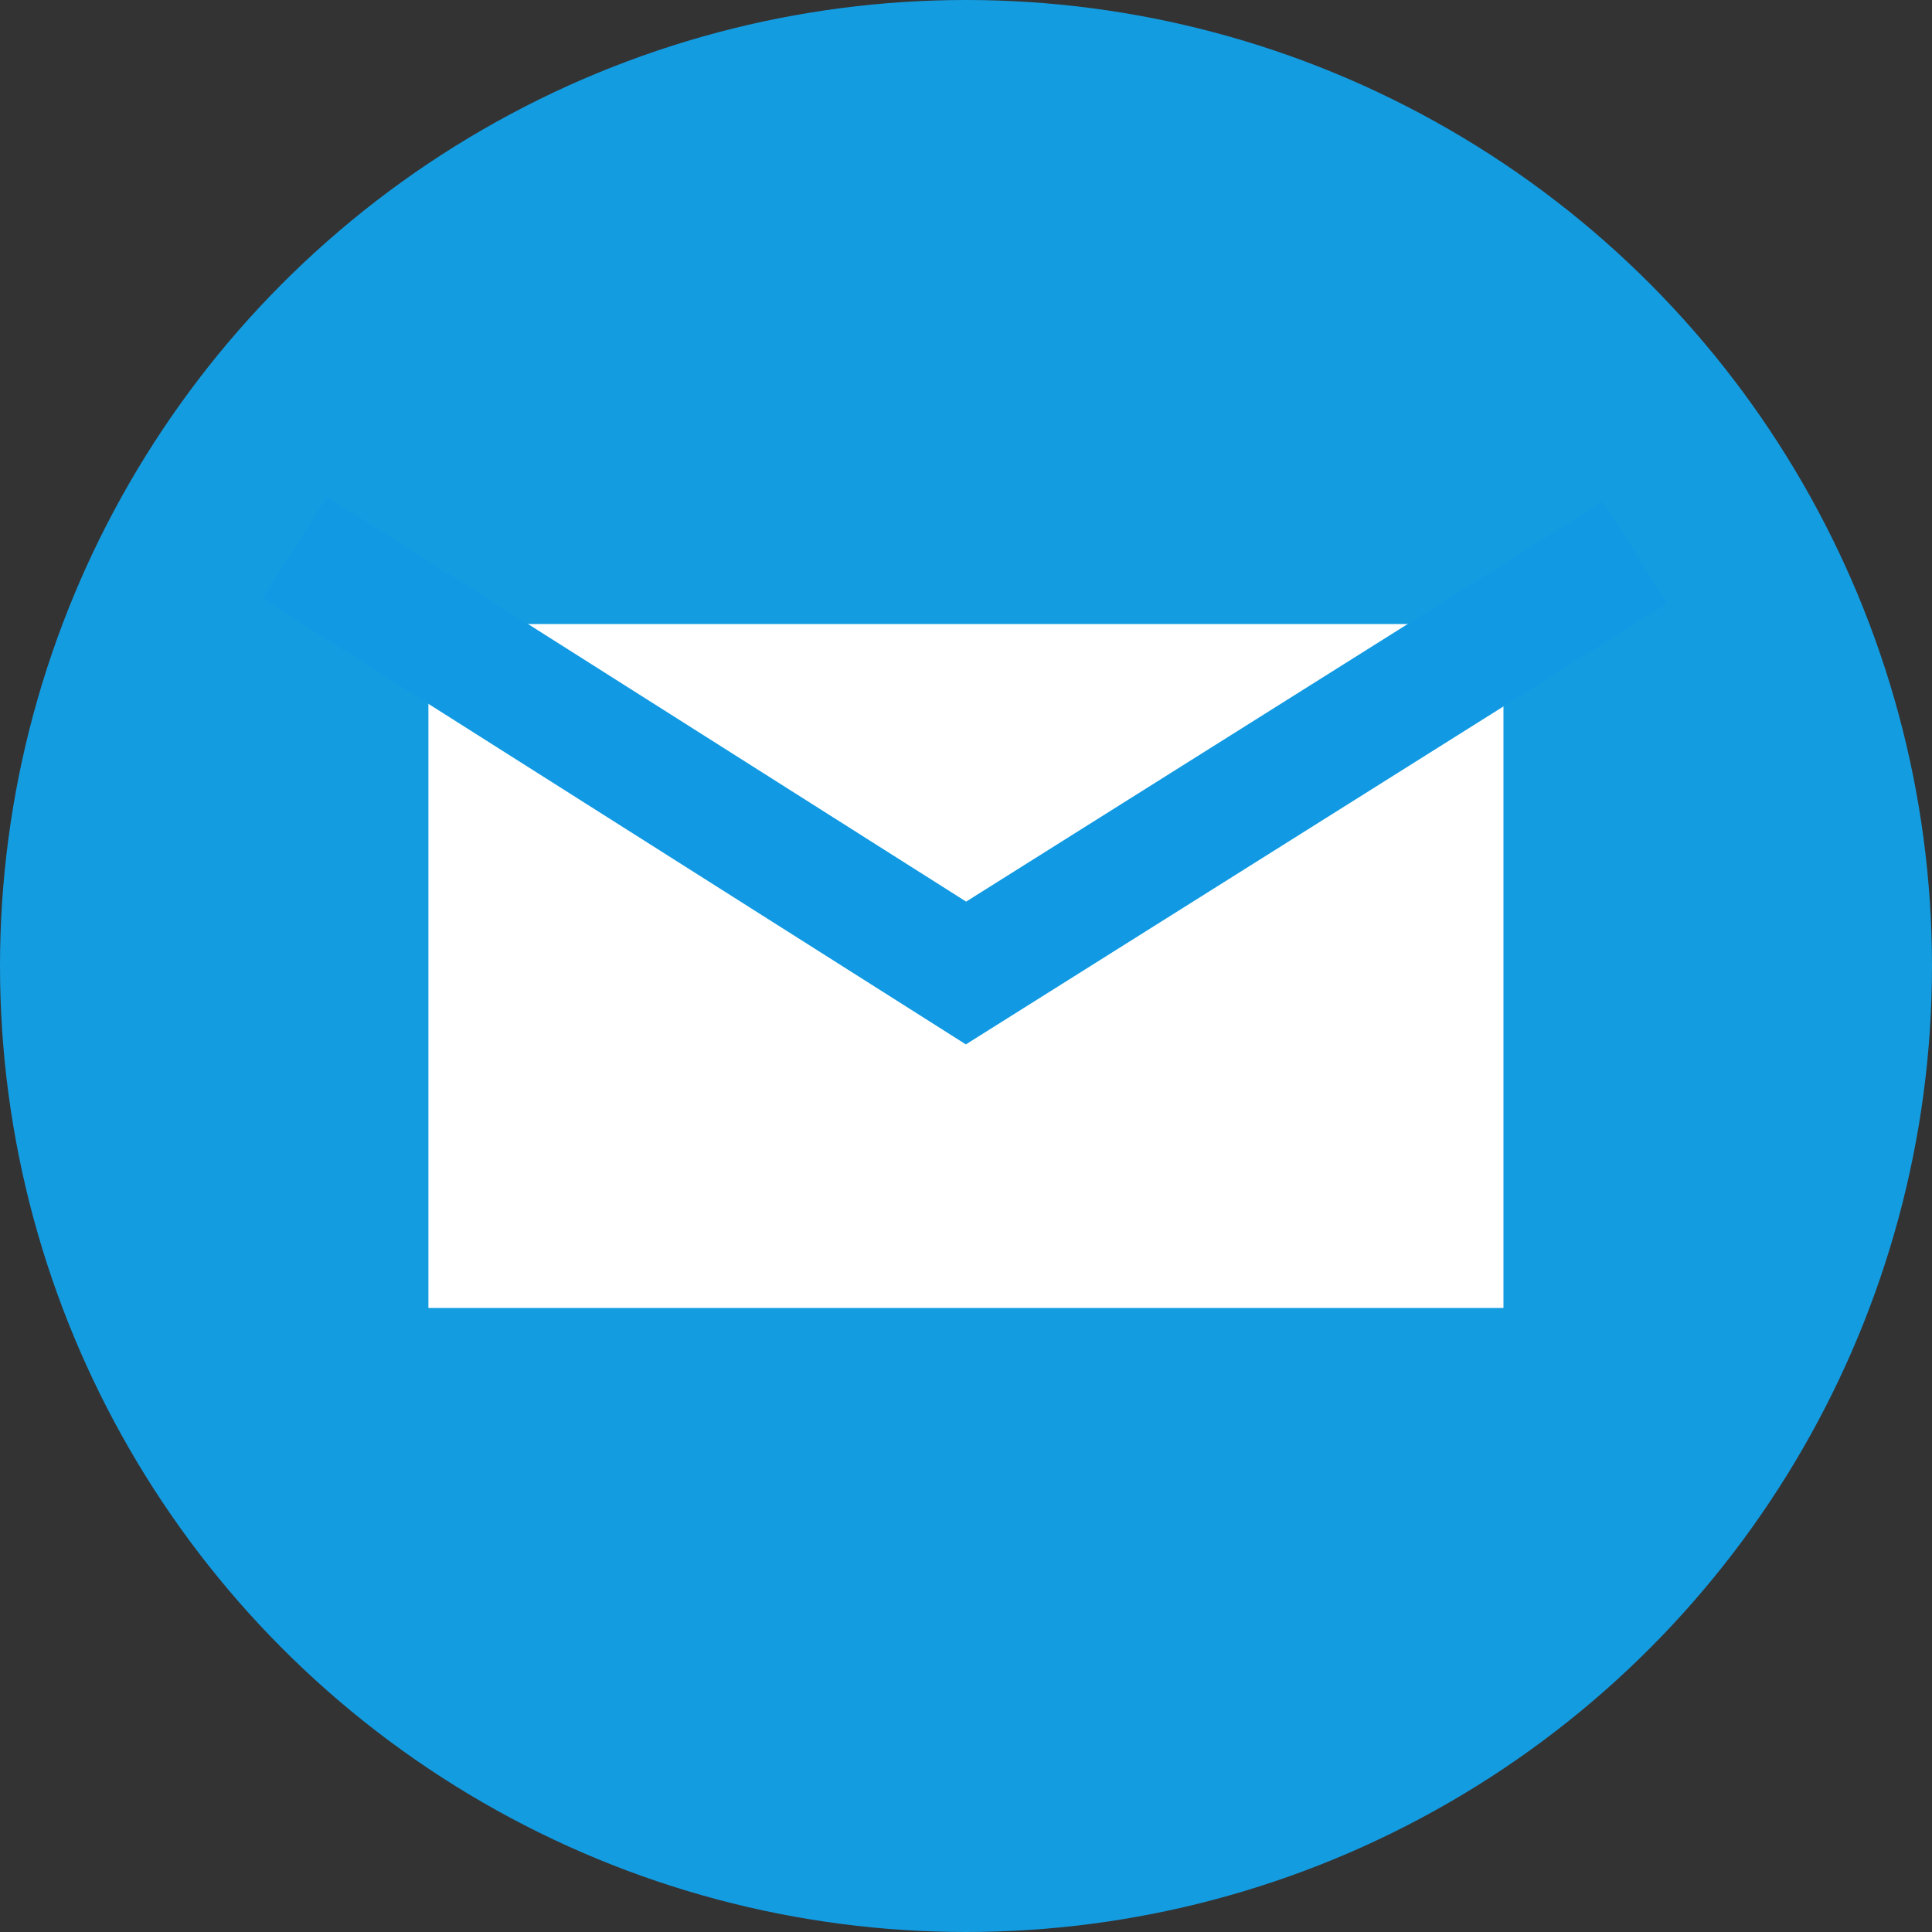 <?xml version="1.0" encoding="UTF-8" standalone="no"?>
<svg
   width="16px"
   height="16px"
   viewBox="0 0 16 16"
   version="1.1"
   id="svg12"
   sodipodi:docname="mail.svg"
   inkscape:version="1.1.2 (0a00cf5339, 2022-02-04)"
   xmlns:inkscape="http://www.inkscape.org/namespaces/inkscape"
   xmlns:sodipodi="http://sodipodi.sourceforge.net/DTD/sodipodi-0.dtd"
   xmlns="http://www.w3.org/2000/svg"
   xmlns:svg="http://www.w3.org/2000/svg">
  <rect x="0" y="0" width="16" height="16" fill="#333333" stroke="none"/>
  <sodipodi:namedview
     id="namedview14"
     pagecolor="#ffffff"
     bordercolor="#666666"
     borderopacity="1.0"
     inkscape:pageshadow="2"
     inkscape:pageopacity="0.0"
     inkscape:pagecheckerboard="0"
     showgrid="false"
     inkscape:snap-bbox="true"
     inkscape:snap-intersection-paths="true"
     inkscape:snap-midpoints="true"
     inkscape:snap-bbox-edge-midpoints="true"
     inkscape:bbox-nodes="true"
     inkscape:snap-bbox-midpoints="true"
     inkscape:snap-smooth-nodes="true"
     inkscape:snap-object-midpoints="true"
     inkscape:snap-center="true"
     inkscape:object-paths="true"
     inkscape:zoom="51.875"
     inkscape:cx="6.7566265"
     inkscape:cy="8"
     inkscape:window-width="1918"
     inkscape:window-height="1030"
     inkscape:window-x="1"
     inkscape:window-y="23"
     inkscape:window-maximized="0"
     inkscape:current-layer="Artboard" />
  <defs
     id="defs7">
    <linearGradient
       x1="50%"
       y1="0%"
       x2="50%"
       y2="100%"
       id="linearGradient-1">
      <stop
         stop-color="#38AEEB"
         offset="0%"
         id="stop2" />
      <stop
         stop-color="#279AD1"
         offset="100%"
         id="stop4" />
    </linearGradient>
  </defs>
  <g
     id="Artboard"
     stroke="none"
     stroke-width="1"
     fill="none"
     fill-rule="evenodd">
    <circle
       id="Oval"
       fill="url(#linearGradient-1)"
       cx="8"
       cy="8"
       style="stroke-width:1.3;stroke-miterlimit:4;stroke-dasharray:none;fill:#149ce1;fill-opacity:1"
       r="8" />
    <rect
       style="fill:#ffffff;stroke:#ffffff;stroke-width:1"
       id="rect217"
       width="7.903"
       height="4.664"
       x="4.048"
       y="5.668" />
    <path
       style="fill:none;stroke:#119ae3;stroke-width:1;stroke-linecap:butt;stroke-linejoin:miter;stroke-miterlimit:4;stroke-dasharray:none;stroke-opacity:1"
       d="m 2.44,4.535 5.56,3.523 5.542,-3.484 v 0"
       id="path370" />
  </g>
</svg>
